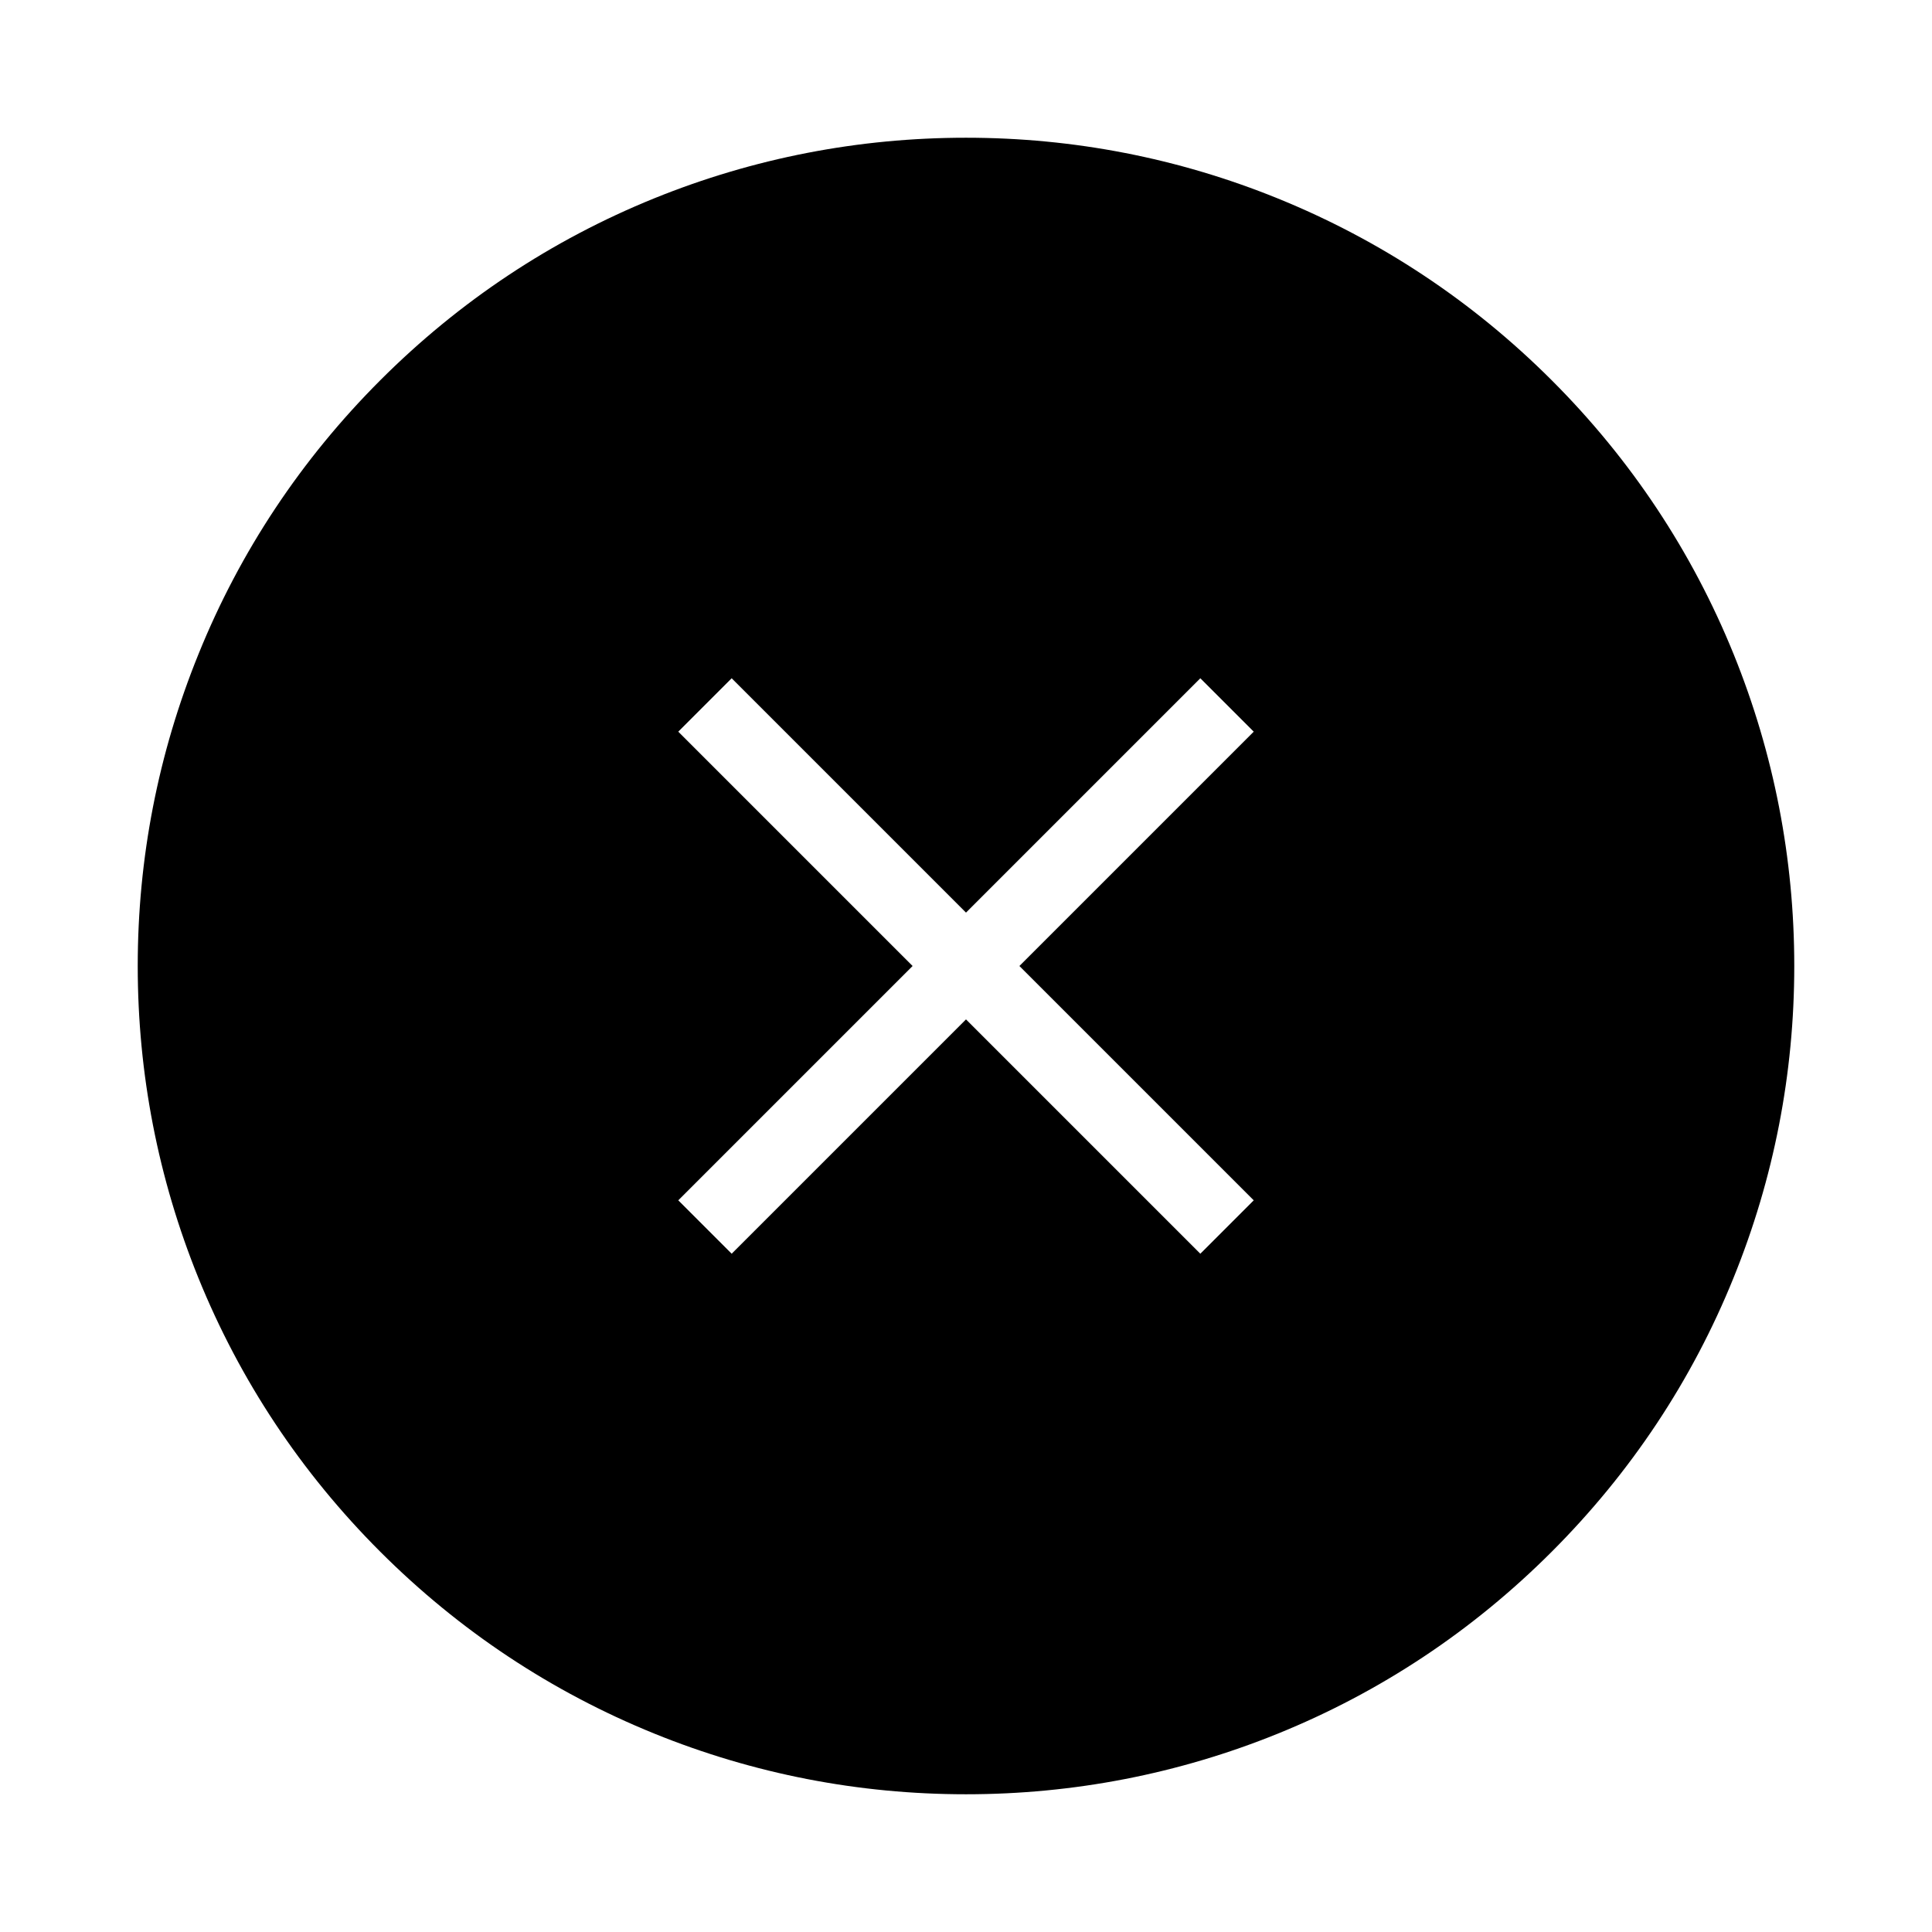 <?xml version="1.0" ?><svg id="Layer_1" style="enable-background:new 0 0 1024 1024;" version="1.1" viewBox="0 0 1024 1024" xml:space="preserve" xmlns="http://www.w3.org/2000/svg" xmlns:xlink="http://www.w3.org/1999/xlink"><path d="M918.9,346.8c-22.1-54.5-54.5-103.3-96.4-145.2c-41.9-41.9-90.8-74.3-145.2-96.4C624.6,83.8,569,73,512,73  s-112.6,10.8-165.2,32.1c-54.5,22.1-103.3,54.5-145.2,96.4c-41.9,41.9-74.4,90.8-96.4,145.2C83.8,399.4,73,455,73,512  s10.8,112.6,32.1,165.2c22.1,54.5,54.5,103.3,96.4,145.2c41.9,41.9,90.8,74.3,145.2,96.4C399.4,940.2,455,951,512,951  s112.6-10.8,165.2-32.1c54.5-22.1,103.3-54.5,145.2-96.4c41.9-41.9,74.4-90.8,96.4-145.2C940.2,624.6,951,569,951,512  S940.2,399.4,918.9,346.8z M636.2,664.5L512,540.3L387.8,664.5l-28.3-28.3L483.7,512L359.5,387.8l28.3-28.3L512,483.7l124.2-124.2  l28.3,28.3L540.3,512l124.2,124.2L636.2,664.5z" id="XMLID_340_"/><g id="XMLID_1_"/><g id="XMLID_2_"/><g id="XMLID_3_"/><g id="XMLID_4_"/><g id="XMLID_5_"/></svg>